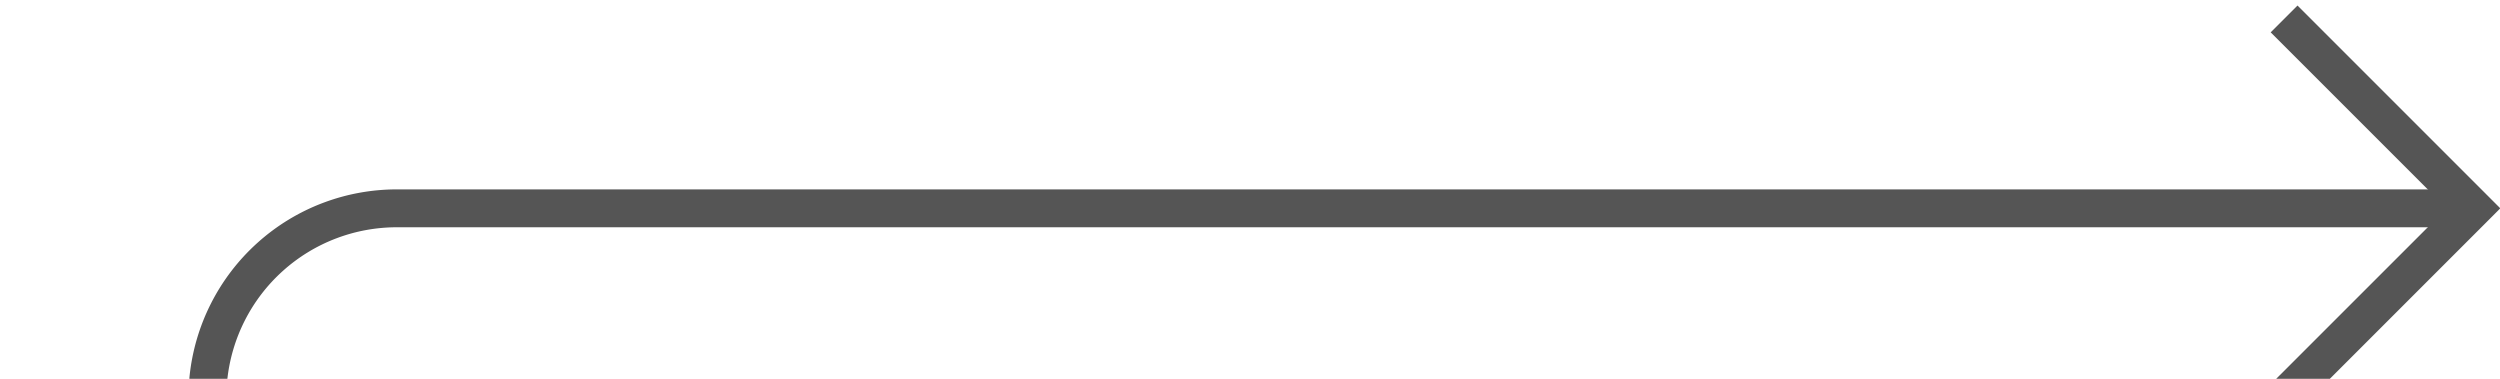 ﻿<?xml version="1.0" encoding="utf-8"?>
<svg version="1.1" xmlns:xlink="http://www.w3.org/1999/xlink" width="66px" height="10px" preserveAspectRatio="xMinYMid meet" viewBox="1751 111  66 8" xmlns="http://www.w3.org/2000/svg">
  <path d="M 1817 543.5  L 1761 543.5  A 5 5 0 0 1 1756.5 538.5 L 1756.5 120  A 5 5 0 0 1 1761.5 115.5 L 1816 115.5  " stroke-width="1" stroke="#555555" fill="none" />
  <path d="M 1810.946 110.854  L 1815.593 115.5  L 1810.946 120.146  L 1811.654 120.854  L 1816.654 115.854  L 1817.007 115.5  L 1816.654 115.146  L 1811.654 110.146  L 1810.946 110.854  Z " fill-rule="nonzero" fill="#555555" stroke="none" />
</svg>